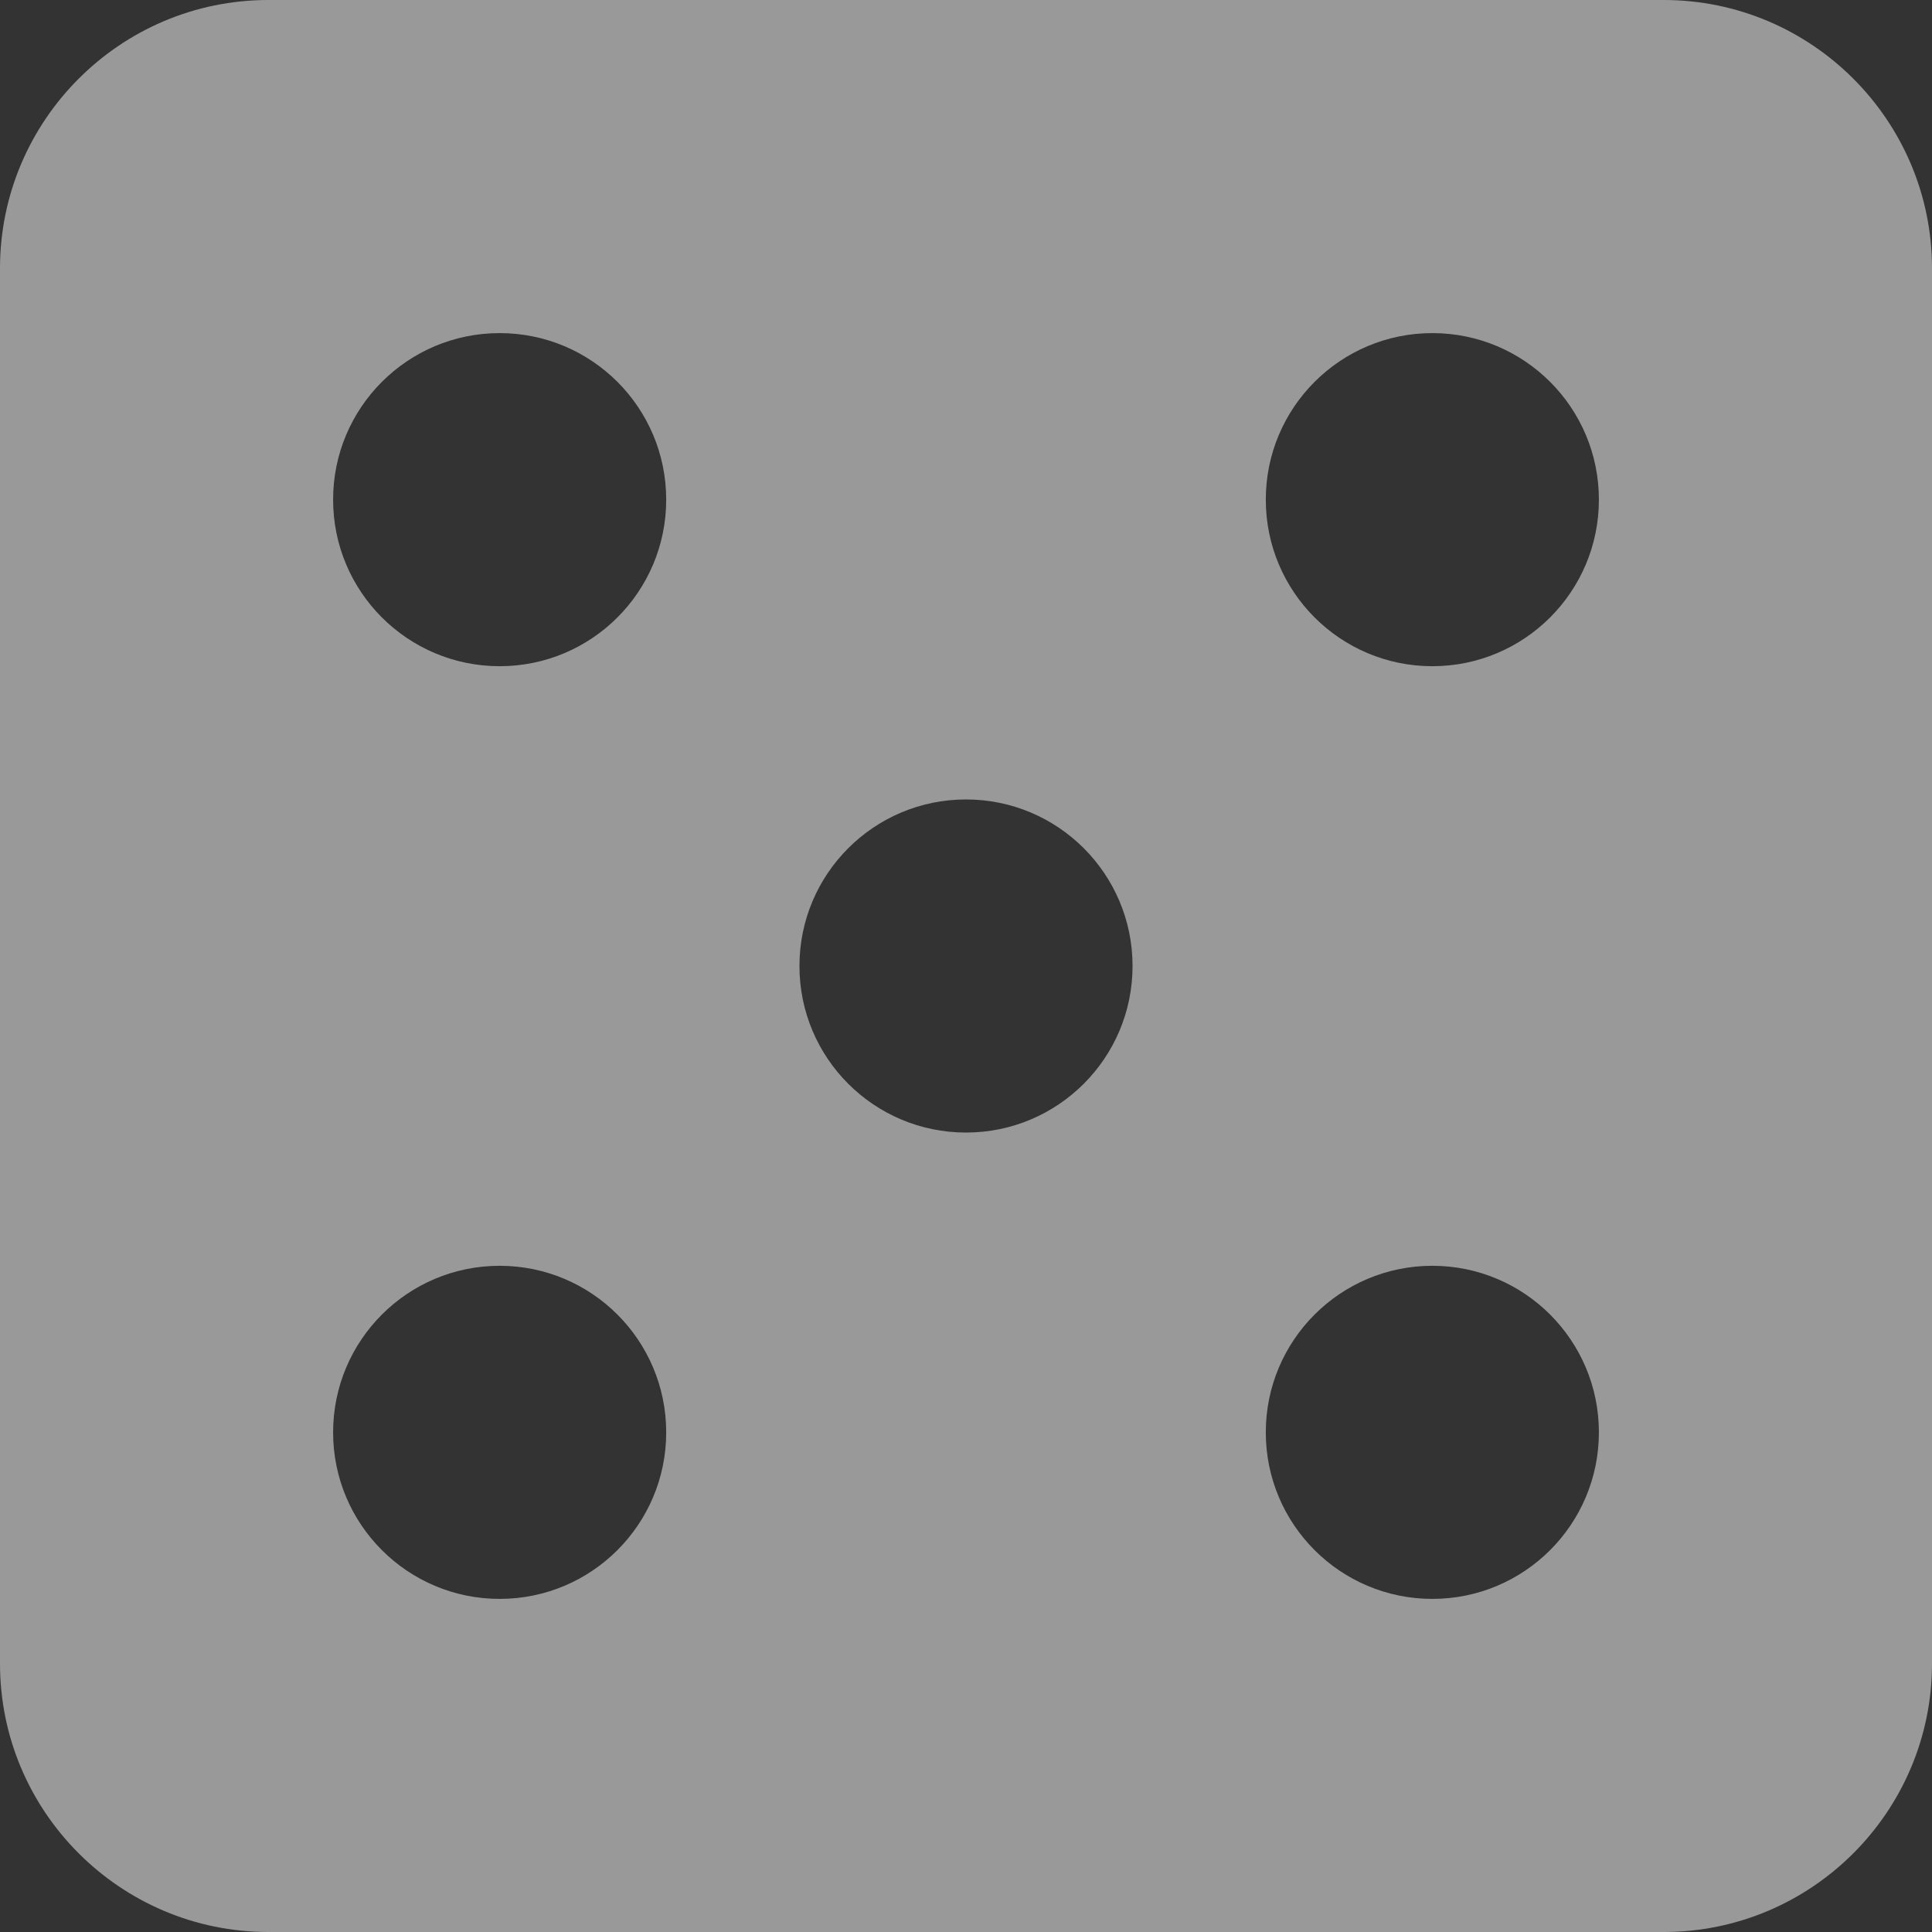 <?xml version="1.0" encoding="UTF-8"?>
<svg width="29px" height="29px" viewBox="0 0 29 29" version="1.1" xmlns="http://www.w3.org/2000/svg" xmlns:xlink="http://www.w3.org/1999/xlink">
    <rect x="0" y="0" width="29" height="29" fill="#333333" stroke="none"/>
    <!-- Generator: Sketch 51.3 (57544) - http://www.bohemiancoding.com/sketch -->
    <title>Fill 1</title>
    <desc>Created with Sketch.</desc>
    <defs></defs>
    <g id="Page-1" stroke="none" stroke-width="1" fill="none" fill-rule="evenodd">
        <g id="Desktop" transform="translate(-586, -26)" fill="#FFFFFF" fill-opacity="0.5">
            <path d="M607.5,36 C606.119,36 605,34.881 605,33.5 C605,32.119 606.119,31 607.5,31 C608.881,31 610,32.119 610,33.5 C610,34.881 608.881,36 607.5,36 M607.5,50 C606.119,50 605,48.881 605,47.5 C605,46.119 606.119,45 607.5,45 C608.881,45 610,46.119 610,47.5 C610,48.881 608.881,50 607.5,50 M600.5,43 C599.119,43 598,41.881 598,40.5 C598,39.119 599.119,38 600.5,38 C601.881,38 603,39.119 603,40.5 C603,41.881 601.881,43 600.5,43 M593.5,36 C592.119,36 591,34.881 591,33.5 C591,32.119 592.119,31 593.5,31 C594.881,31 596,32.119 596,33.5 C596,34.881 594.881,36 593.5,36 M593.5,50 C592.119,50 591,48.881 591,47.5 C591,46.119 592.119,45 593.5,45 C594.881,45 596,46.119 596,47.5 C596,48.881 594.881,50 593.5,50 M610.972,26 L590.028,26 C587.807,26 586,27.807 586,30.028 L586,50.972 C586,53.193 587.807,55 590.028,55 L610.972,55 C613.193,55 615,53.193 615,50.972 L615,30.028 C615,27.807 613.193,26 610.972,26" id="Fill-1"></path>
        </g>
    </g>
</svg>
